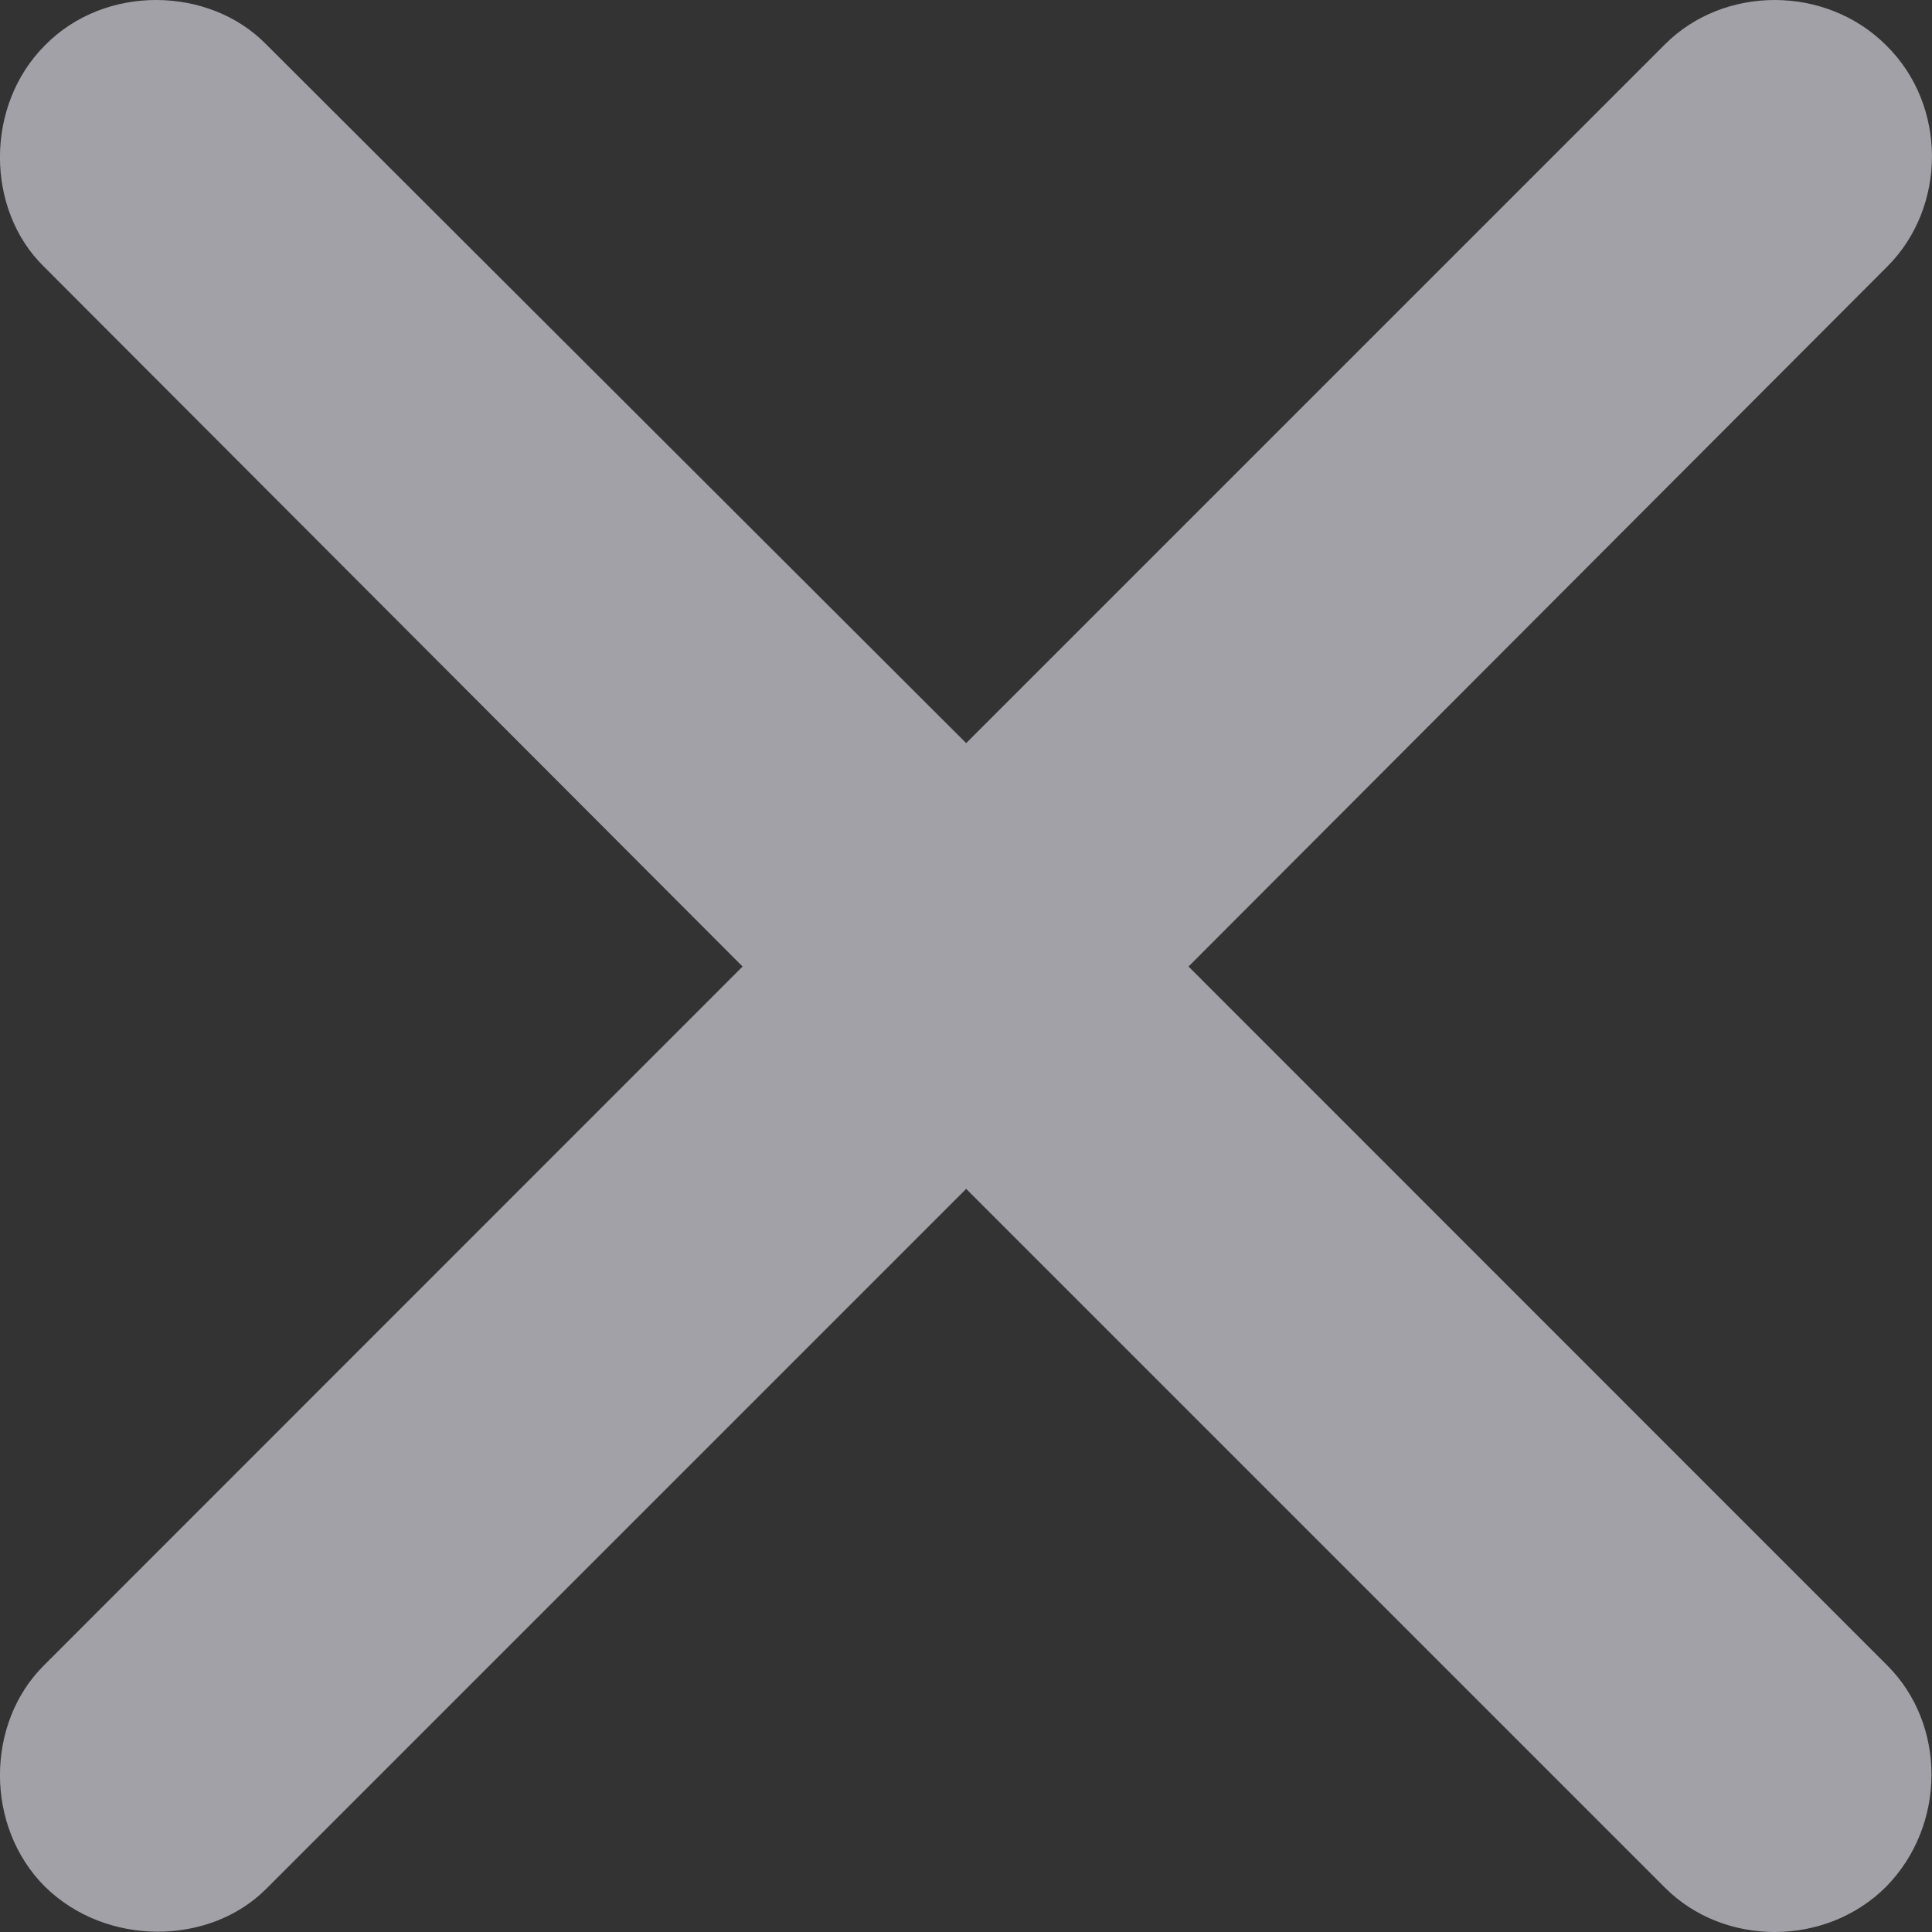 <svg width="11" height="11" viewBox="0 0 11 11" fill="none" xmlns="http://www.w3.org/2000/svg">
<rect x="0" y="0" width="11" height="11" fill="#333333" stroke="none"/>
<path d="M0.249 9.483C-0.081 9.812 -0.088 10.398 0.256 10.742C0.606 11.085 1.192 11.078 1.515 10.755L5.501 6.769L9.48 10.748C9.817 11.085 10.396 11.085 10.739 10.742C11.082 10.392 11.082 9.819 10.746 9.483L6.767 5.503L10.746 1.517C11.082 1.181 11.089 0.602 10.739 0.258C10.396 -0.085 9.817 -0.085 9.48 0.252L5.501 4.231L1.515 0.252C1.192 -0.078 0.599 -0.092 0.256 0.258C-0.088 0.602 -0.081 1.194 0.249 1.517L4.228 5.503L0.249 9.483Z" fill="#EBEBF5" fill-opacity="0.6"/>
</svg>
